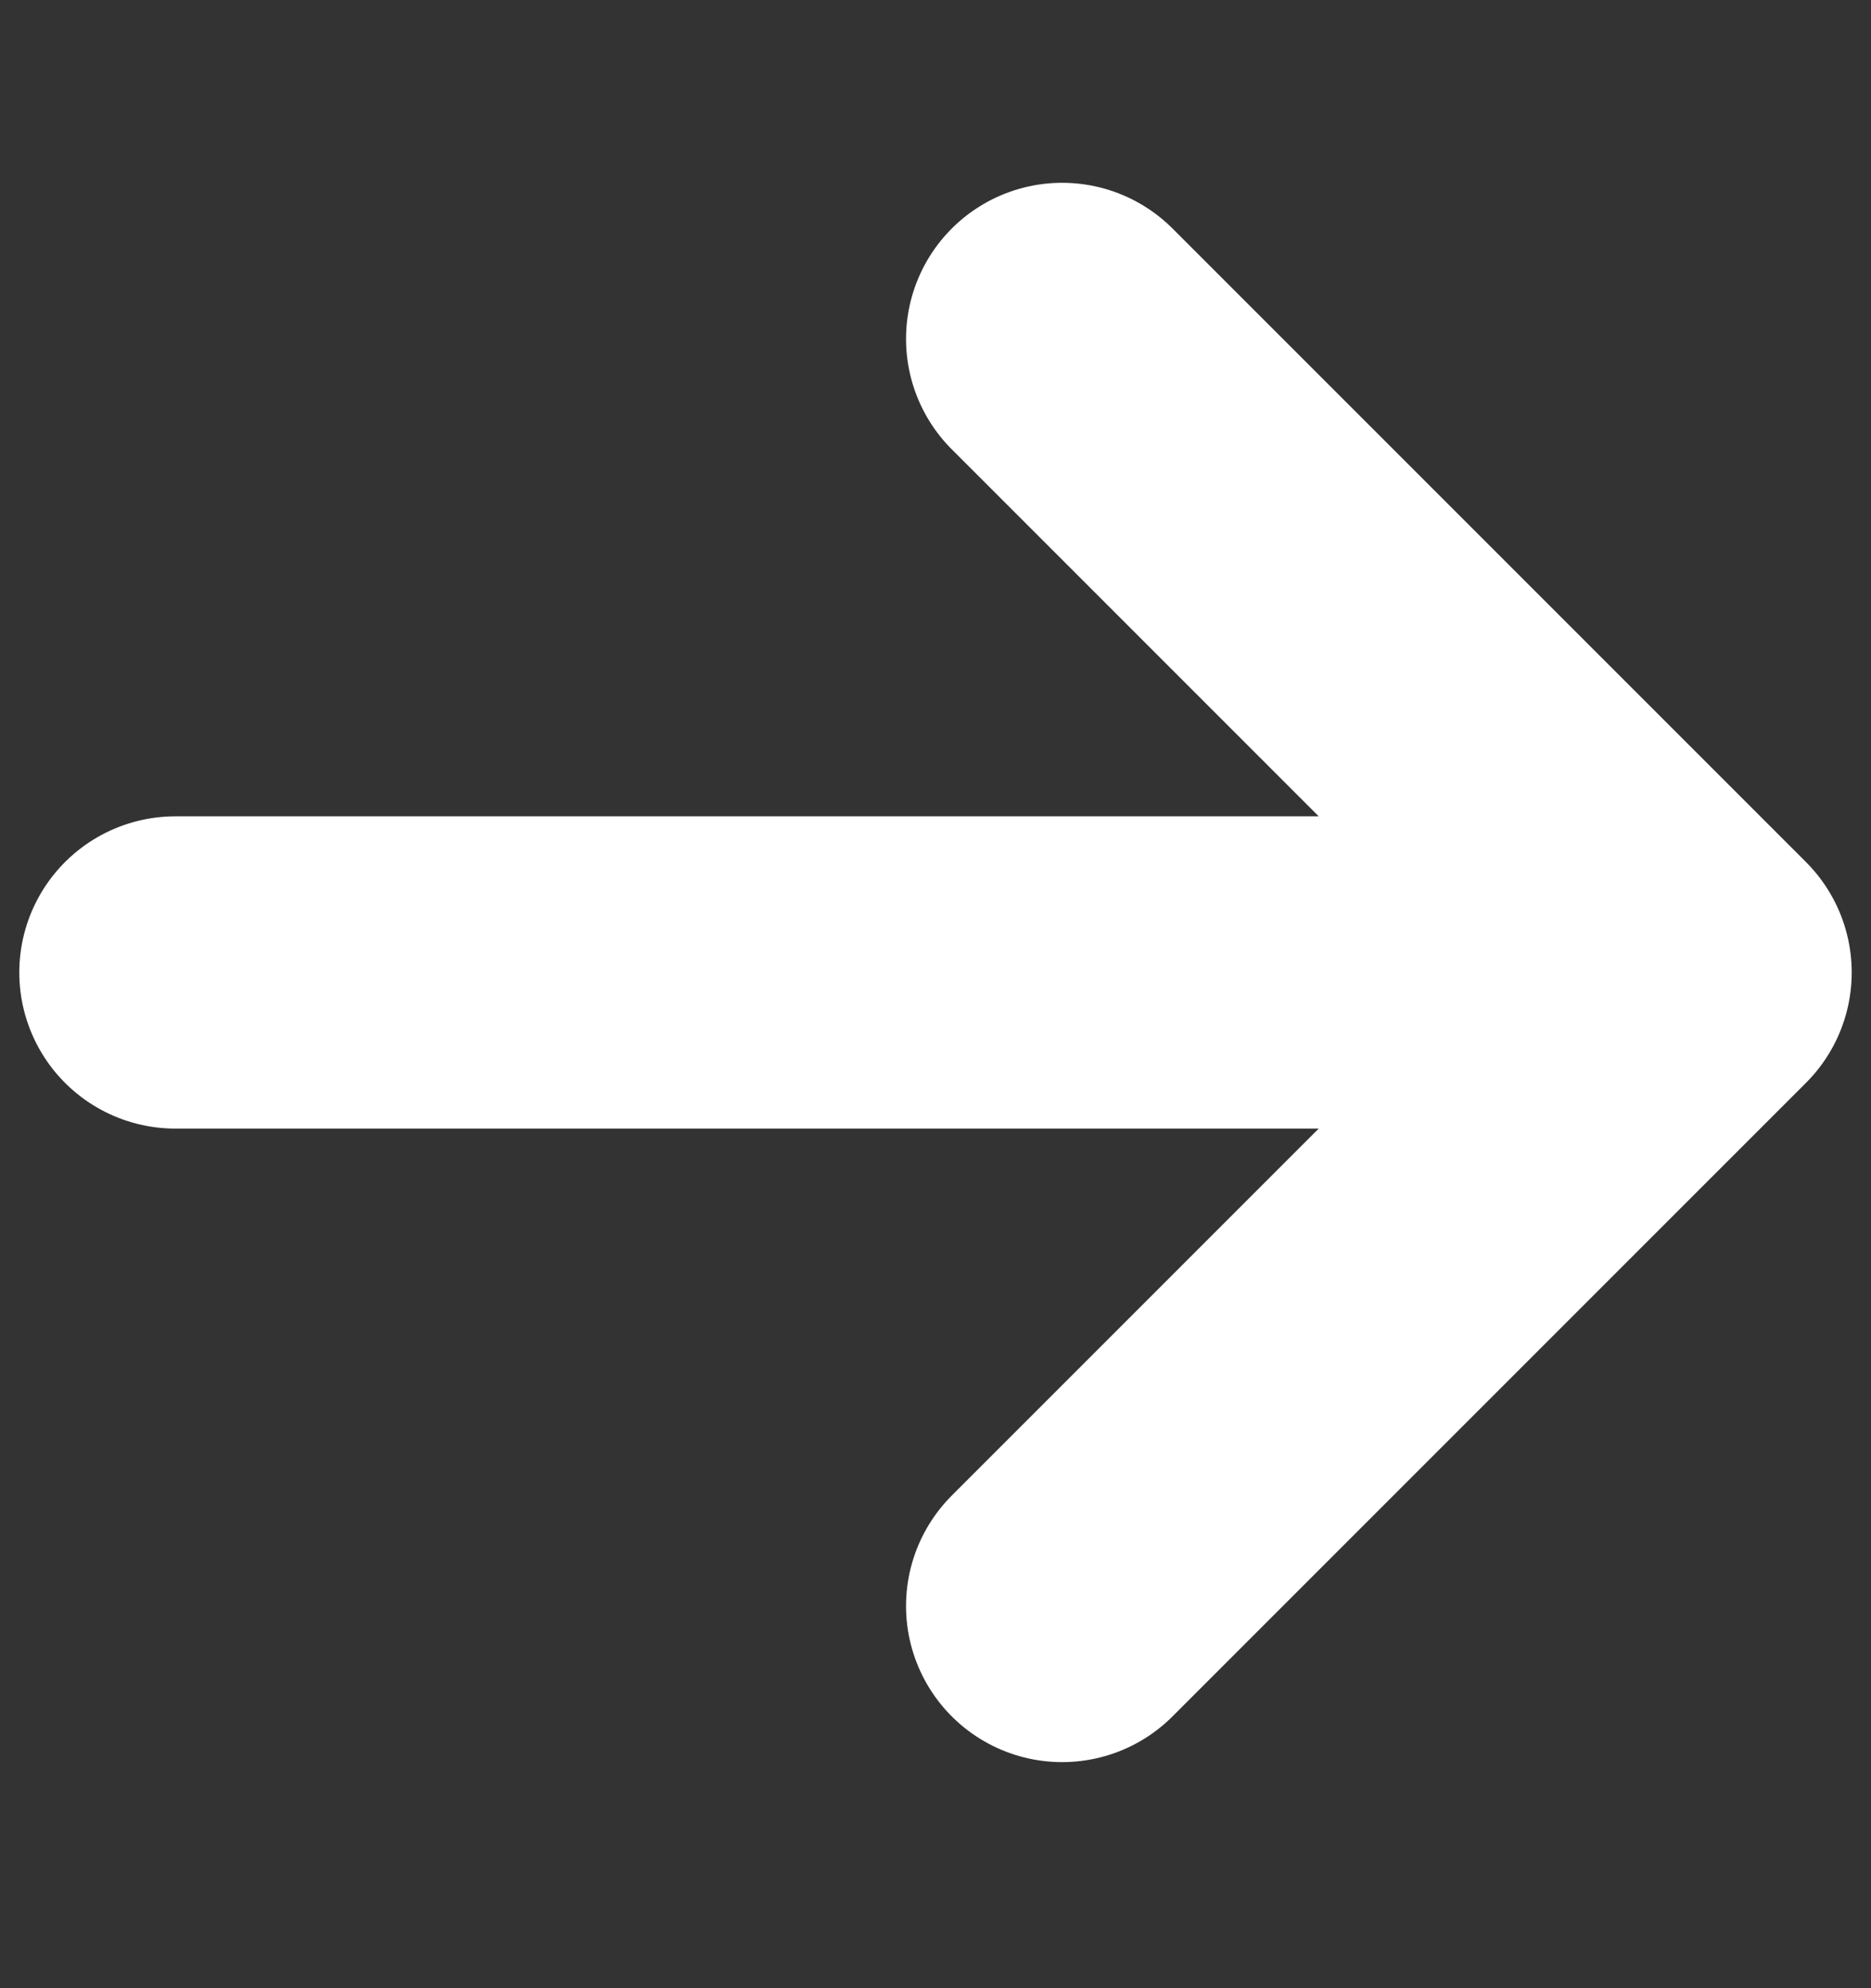 <svg width="16" height="17" viewBox="0 0 16 17" fill="none" xmlns="http://www.w3.org/2000/svg">
<rect x="0" y="0" width="16" height="17" fill="#333333" stroke="none"/>
<g id="Media / Icon/32px/No/arrow-sm-right">
<path id="Icon" d="M9.083 2.898L14.5 8.315M14.5 8.315L9.083 13.732M14.5 8.315L1.5 8.315" stroke="white" stroke-width="2.67" stroke-linecap="round" stroke-linejoin="round"/>
</g>
</svg>

